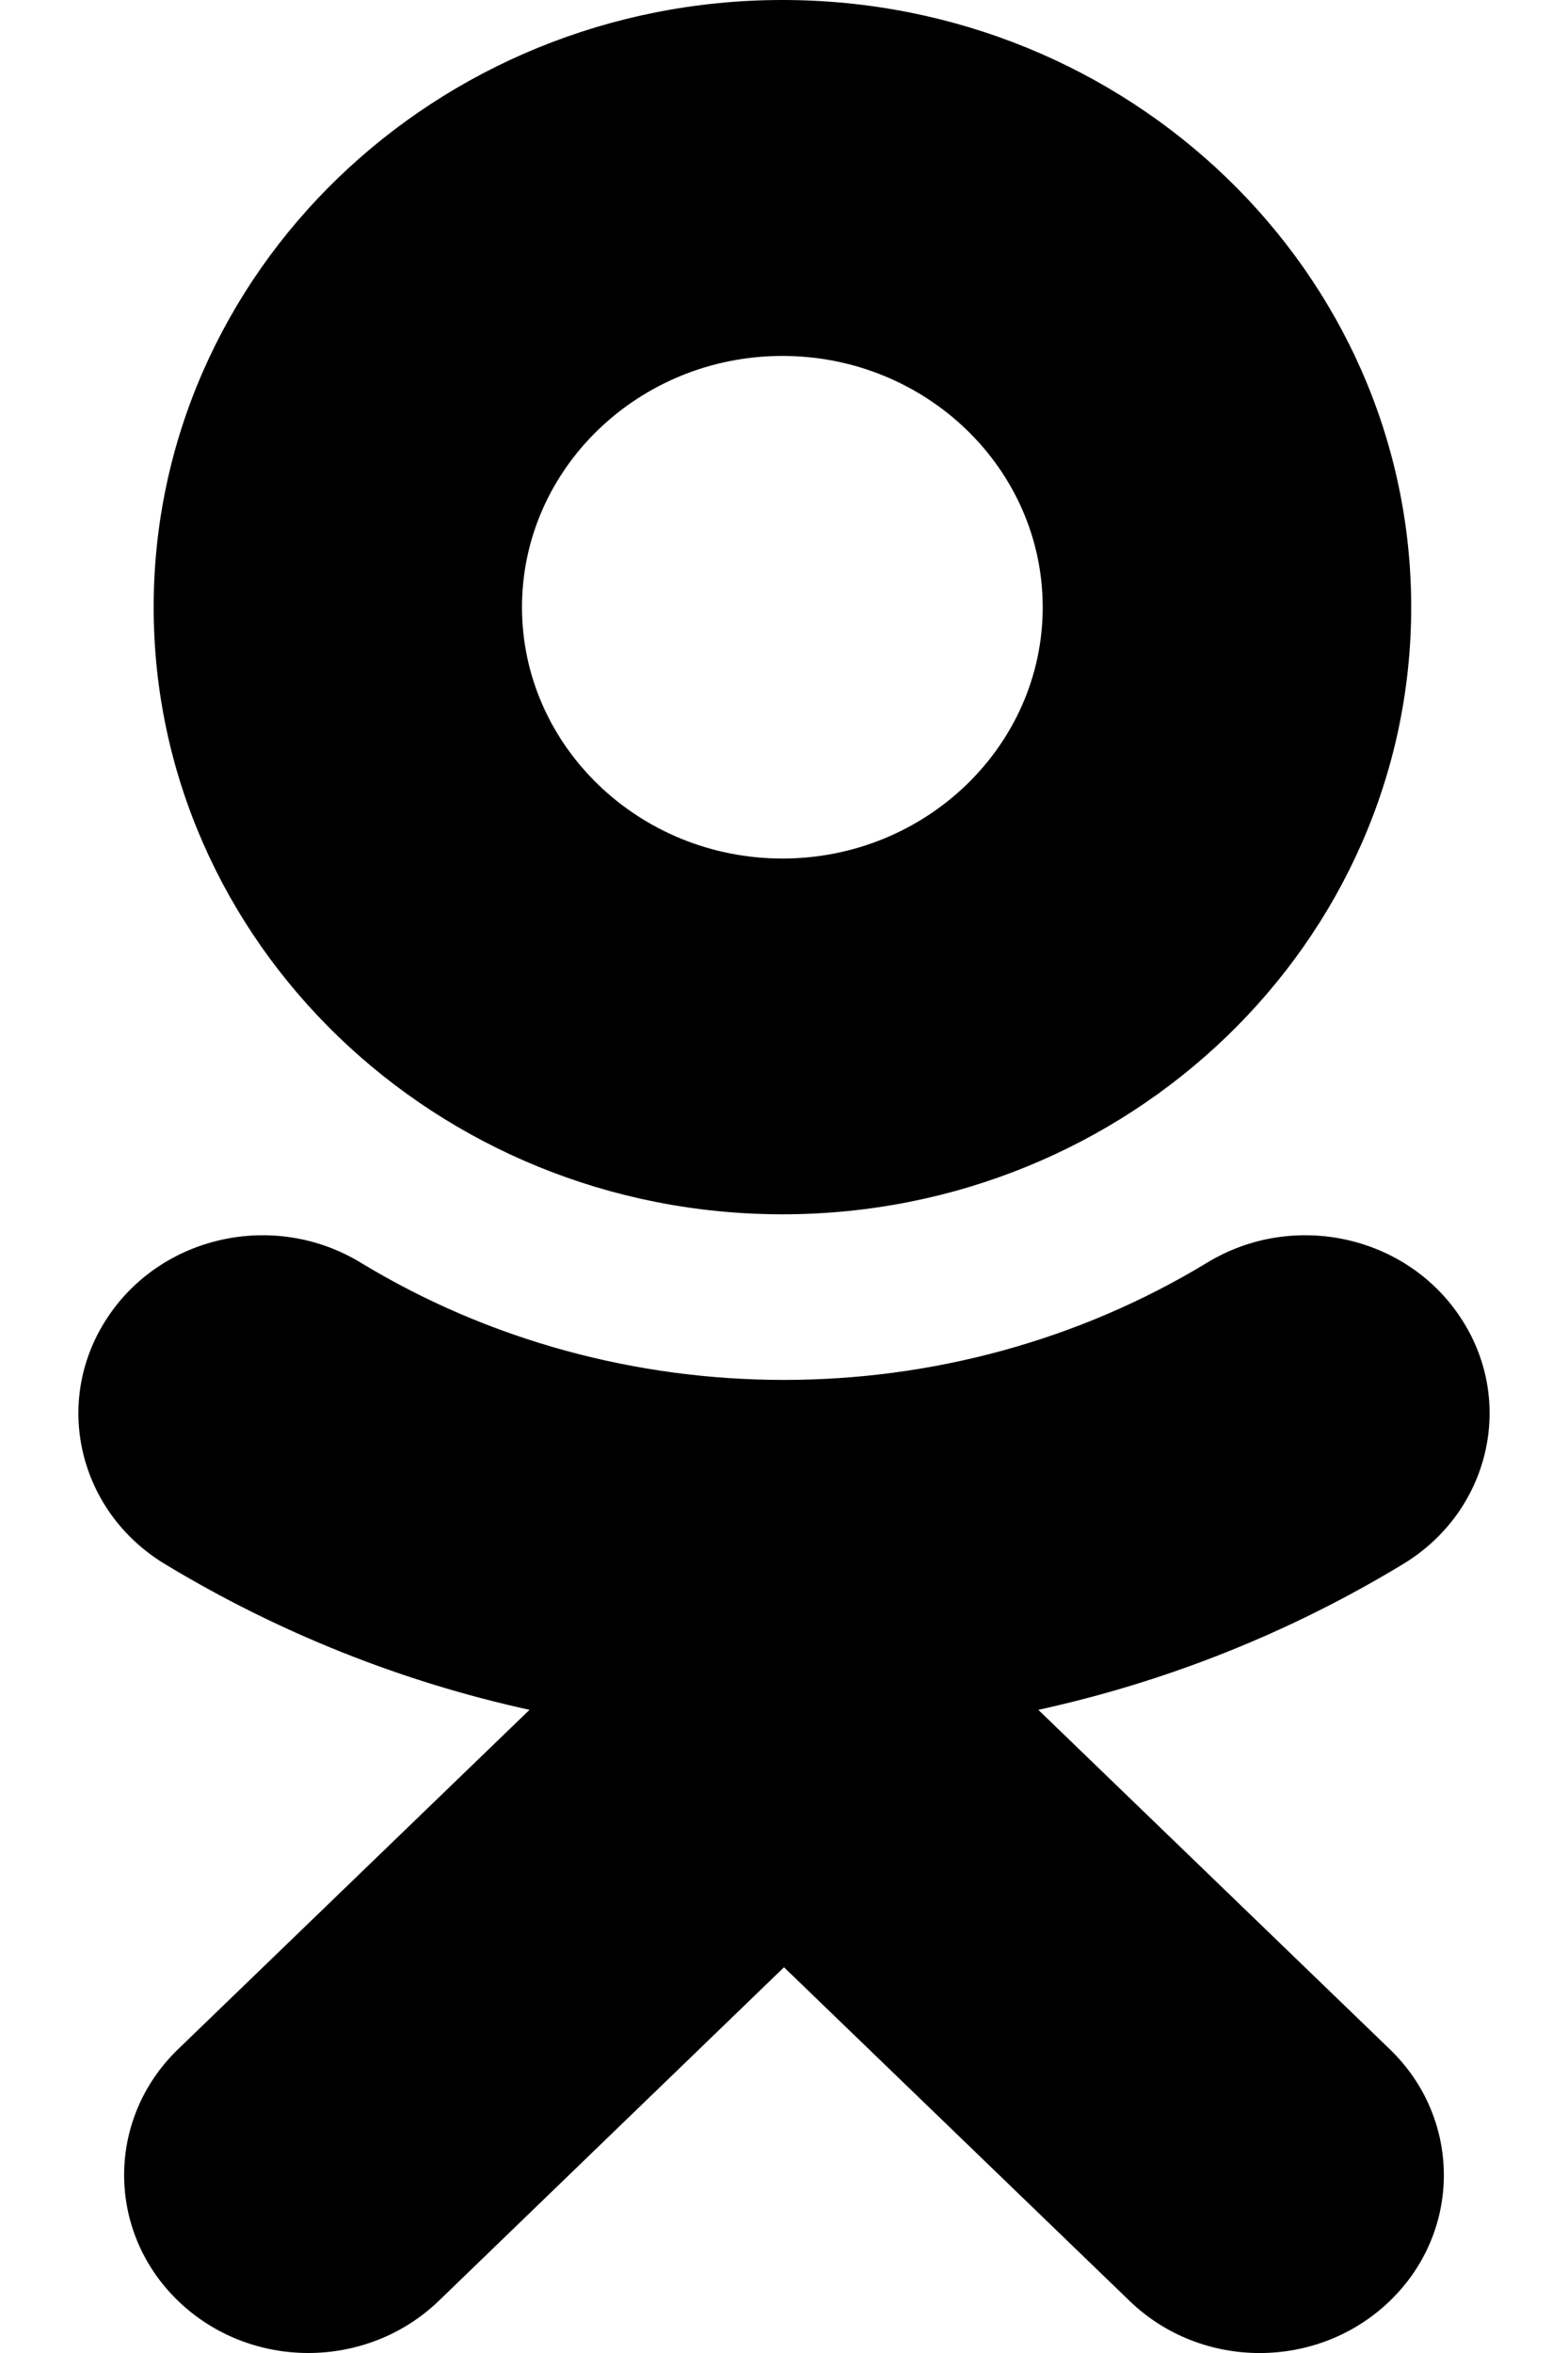 <svg width="20px" height="30px" viewBox="0 0 10 15" version="1.1" 
  xmlns="http://www.w3.org/2000/svg" 
  xmlns:xlink="http://www.w3.org/1999/xlink">
  <title>Одноклассники</title>
  <g id="@Symbols" stroke="none" stroke-width="1" fill="none" fill-rule="evenodd">
    <g id="Component-/-Sharing-/-Desktop-/-Expanded" transform="translate(-164, -14)" fill="currentColor">
      <g id="Button" transform="translate(147, 0)">
        <path d="M23.622,24.9 L25.864,27.064 C26.323,27.507 26.323,28.225 25.864,28.668 C25.405,29.111 24.662,29.111 24.204,28.668 L22,26.541 L19.798,28.668 C19.568,28.889 19.267,29 18.966,29 C18.666,29 18.365,28.889 18.136,28.668 C17.677,28.225 17.677,27.507 18.135,27.064 L20.377,24.9 C19.561,24.721 18.774,24.408 18.049,23.969 C17.5,23.635 17.335,22.936 17.681,22.406 C18.026,21.875 18.751,21.715 19.3,22.049 C20.942,23.046 23.057,23.046 24.699,22.049 C25.249,21.715 25.974,21.875 26.319,22.406 C26.665,22.935 26.5,23.635 25.951,23.969 C25.226,24.409 24.439,24.721 23.622,24.9 Z M21.99,21.741 C19.778,21.741 17.98,20.005 17.98,17.871 C17.98,15.736 19.778,14 21.99,14 C24.202,14 26,15.736 26,17.871 C26,20.005 24.202,21.741 21.99,21.741 Z M21.99,16.269 C21.075,16.269 20.329,16.987 20.329,17.871 C20.329,18.754 21.075,19.473 21.99,19.473 C22.905,19.473 23.65,18.754 23.65,17.871 C23.65,16.987 22.905,16.269 21.99,16.269 Z" id="Combined-Shape"></path>
      </g>
    </g>
  </g>
</svg>